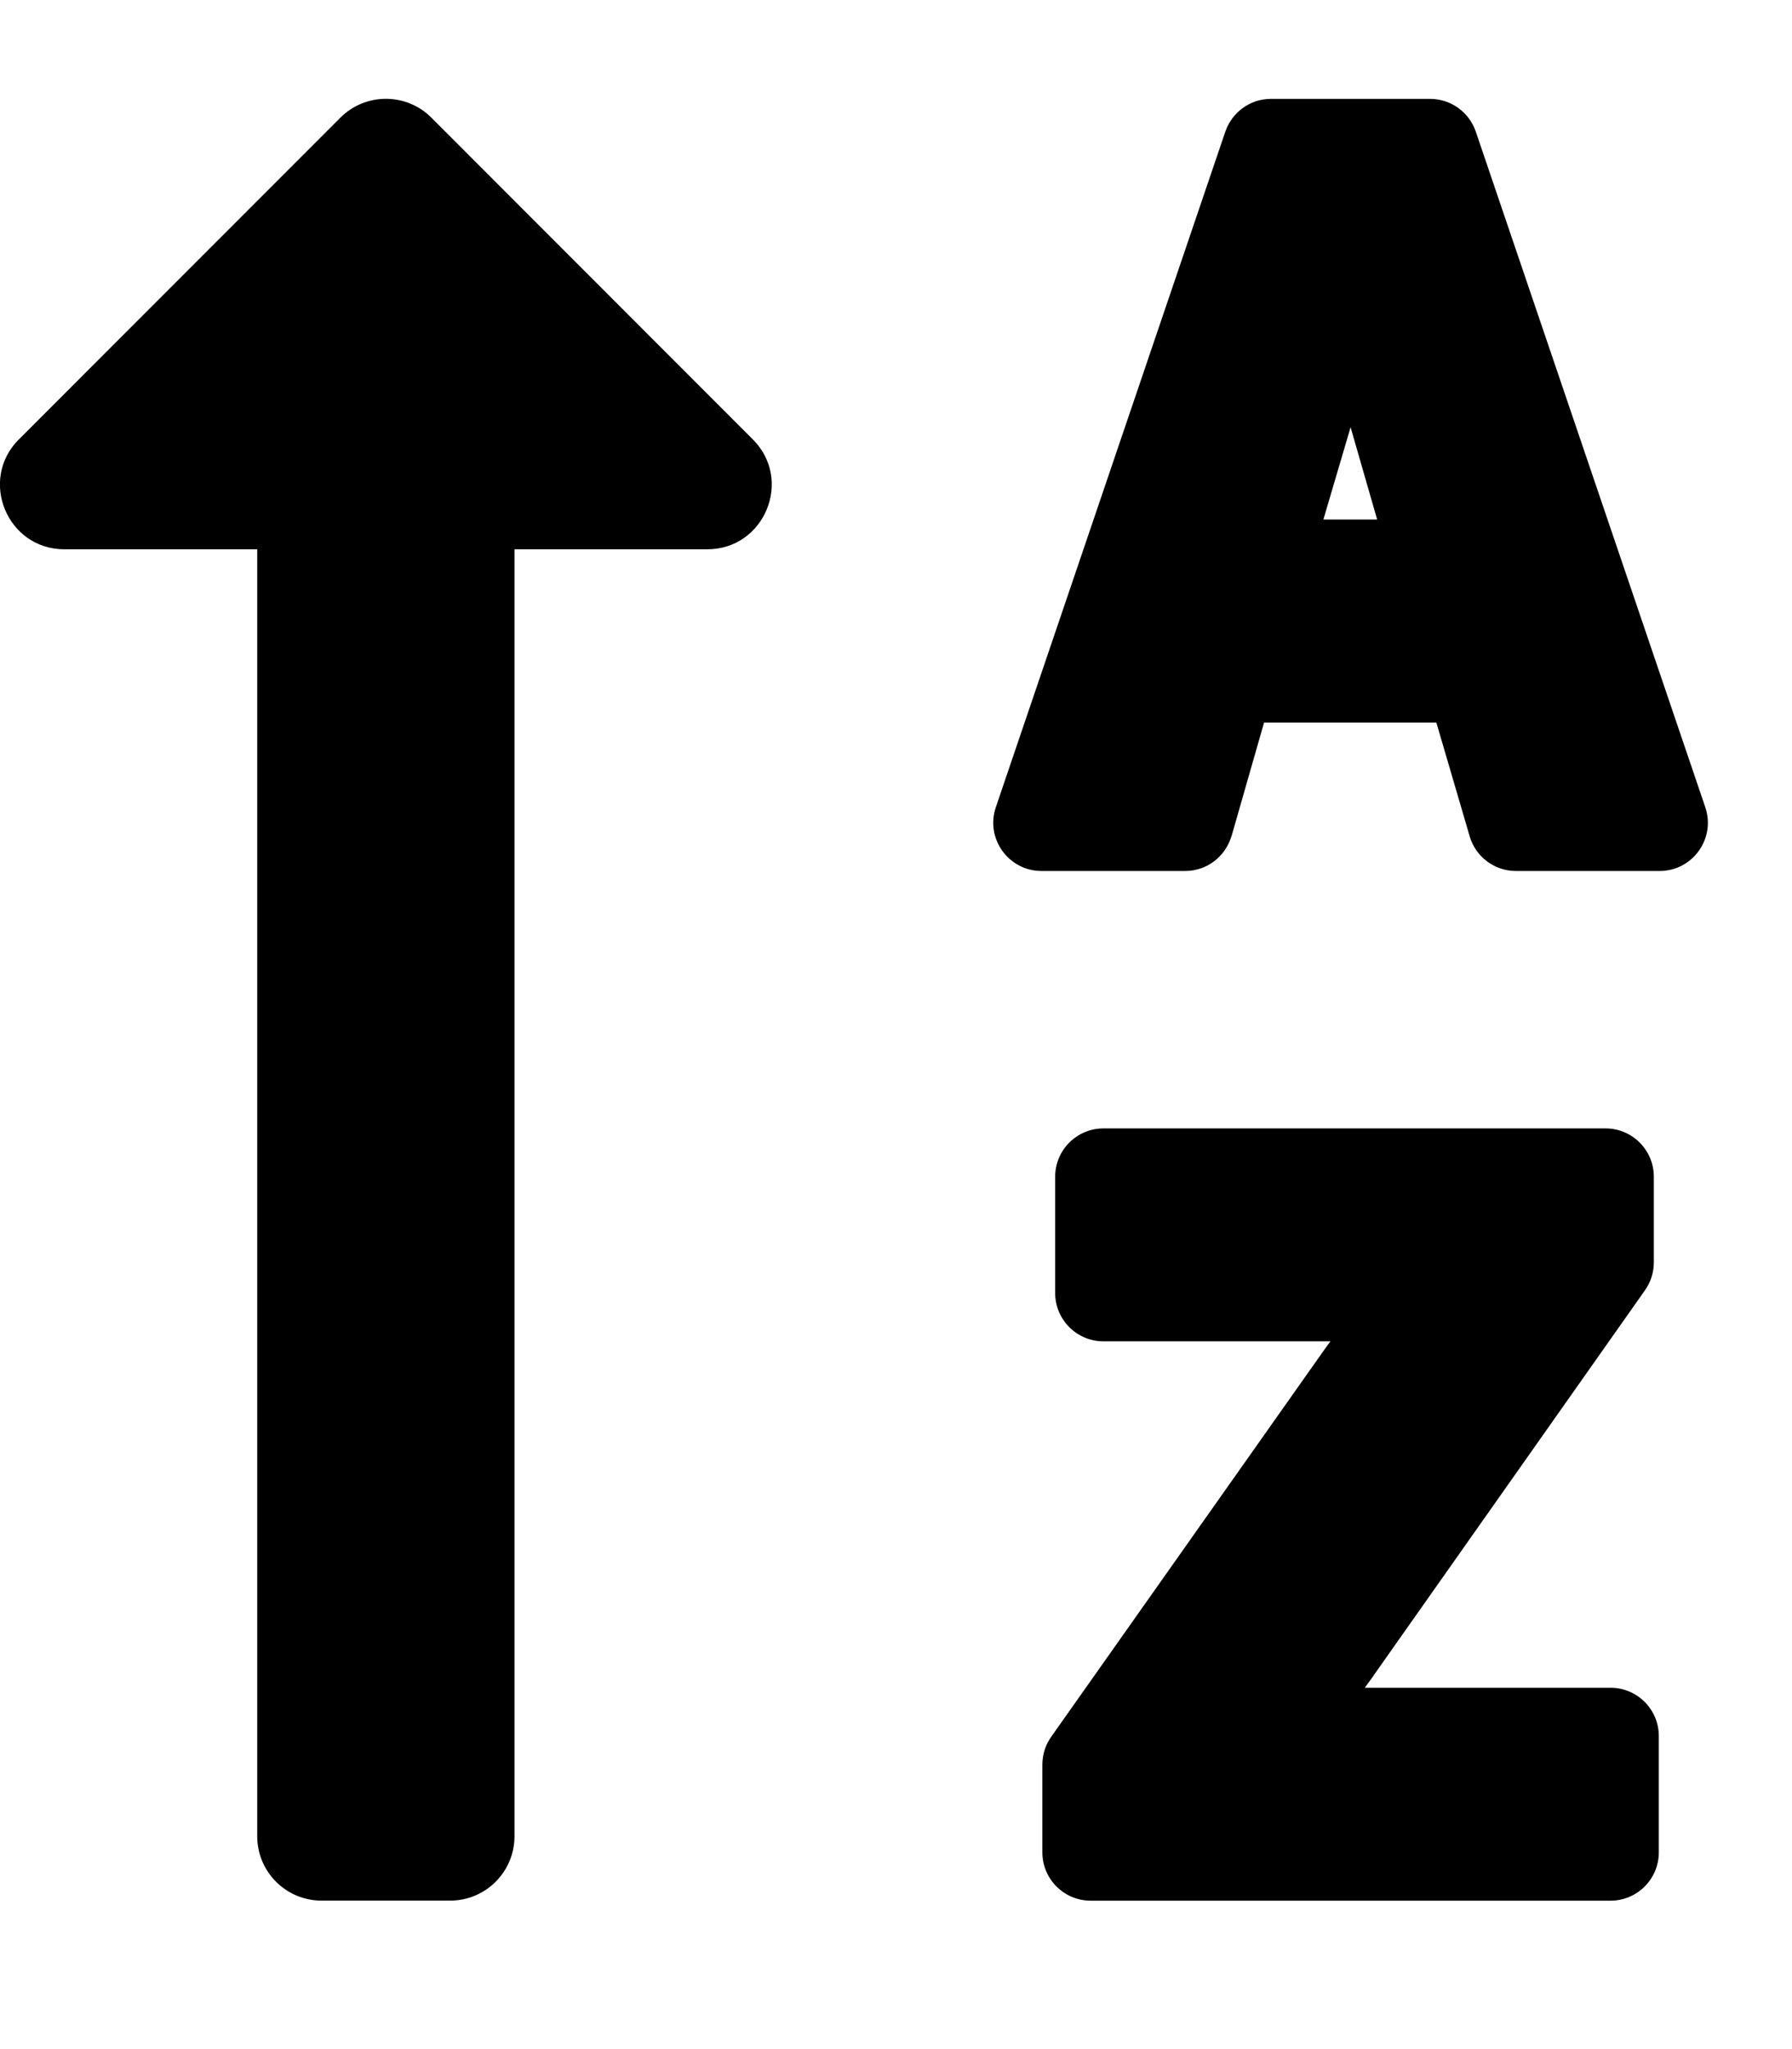 <!-- Generated by IcoMoon.io -->
<svg version="1.1" xmlns="http://www.w3.org/2000/svg" width="28" height="32" viewBox="0 0 28 32">
<title>sort-alpha-up</title>
<path d="M0.295 6.862l5.024-5.025c0.392-0.392 1.029-0.392 1.421 0l5.023 5.025c0.633 0.633 0.182 1.716-0.711 1.716h-3.013v20.098c0 0.555-0.45 1.005-1.005 1.005h-2.010c-0.555 0-1.005-0.45-1.005-1.005v-20.098h-3.014c-0.894 0-1.342-1.084-0.711-1.716zM19.242 13.056c-0.093 0.318-0.382 0.546-0.725 0.546h-2.243c-0.516 0-0.88-0.507-0.714-0.996l3.586-10.551c0.104-0.3 0.384-0.511 0.714-0.511 0 0 0 0 0 0h2.485c0.323 0 0.61 0.206 0.714 0.511l3.586 10.551c0.166 0.489-0.197 0.996-0.714 0.996h-2.244c0 0 0 0-0 0-0.341 0-0.629-0.226-0.722-0.536l-0.001-0.005-0.521-1.777h-2.692l-0.508 1.773zM20.678 8.113h0.84l-0.415-1.441-0.425 1.441zM21.467 26.159l4.236-6.010c0.086-0.121 0.138-0.271 0.138-0.434v0-1.339c0-0.416-0.338-0.754-0.754-0.754h-7.846c-0.416 0-0.754 0.338-0.754 0.754v1.817c0 0.416 0.338 0.754 0.754 0.754h3.547c-0.046 0.062-0.094 0.128-0.142 0.197l-4.221 5.979c-0.086 0.121-0.138 0.272-0.138 0.435 0 0 0 0 0 0v0 1.37c0 0.416 0.338 0.754 0.754 0.754h8.124c0.416 0 0.754-0.338 0.754-0.754v-1.817c0-0.416-0.338-0.754-0.754-0.754h-3.84c0.046-0.062 0.094-0.128 0.143-0.197z"></path>
</svg>
